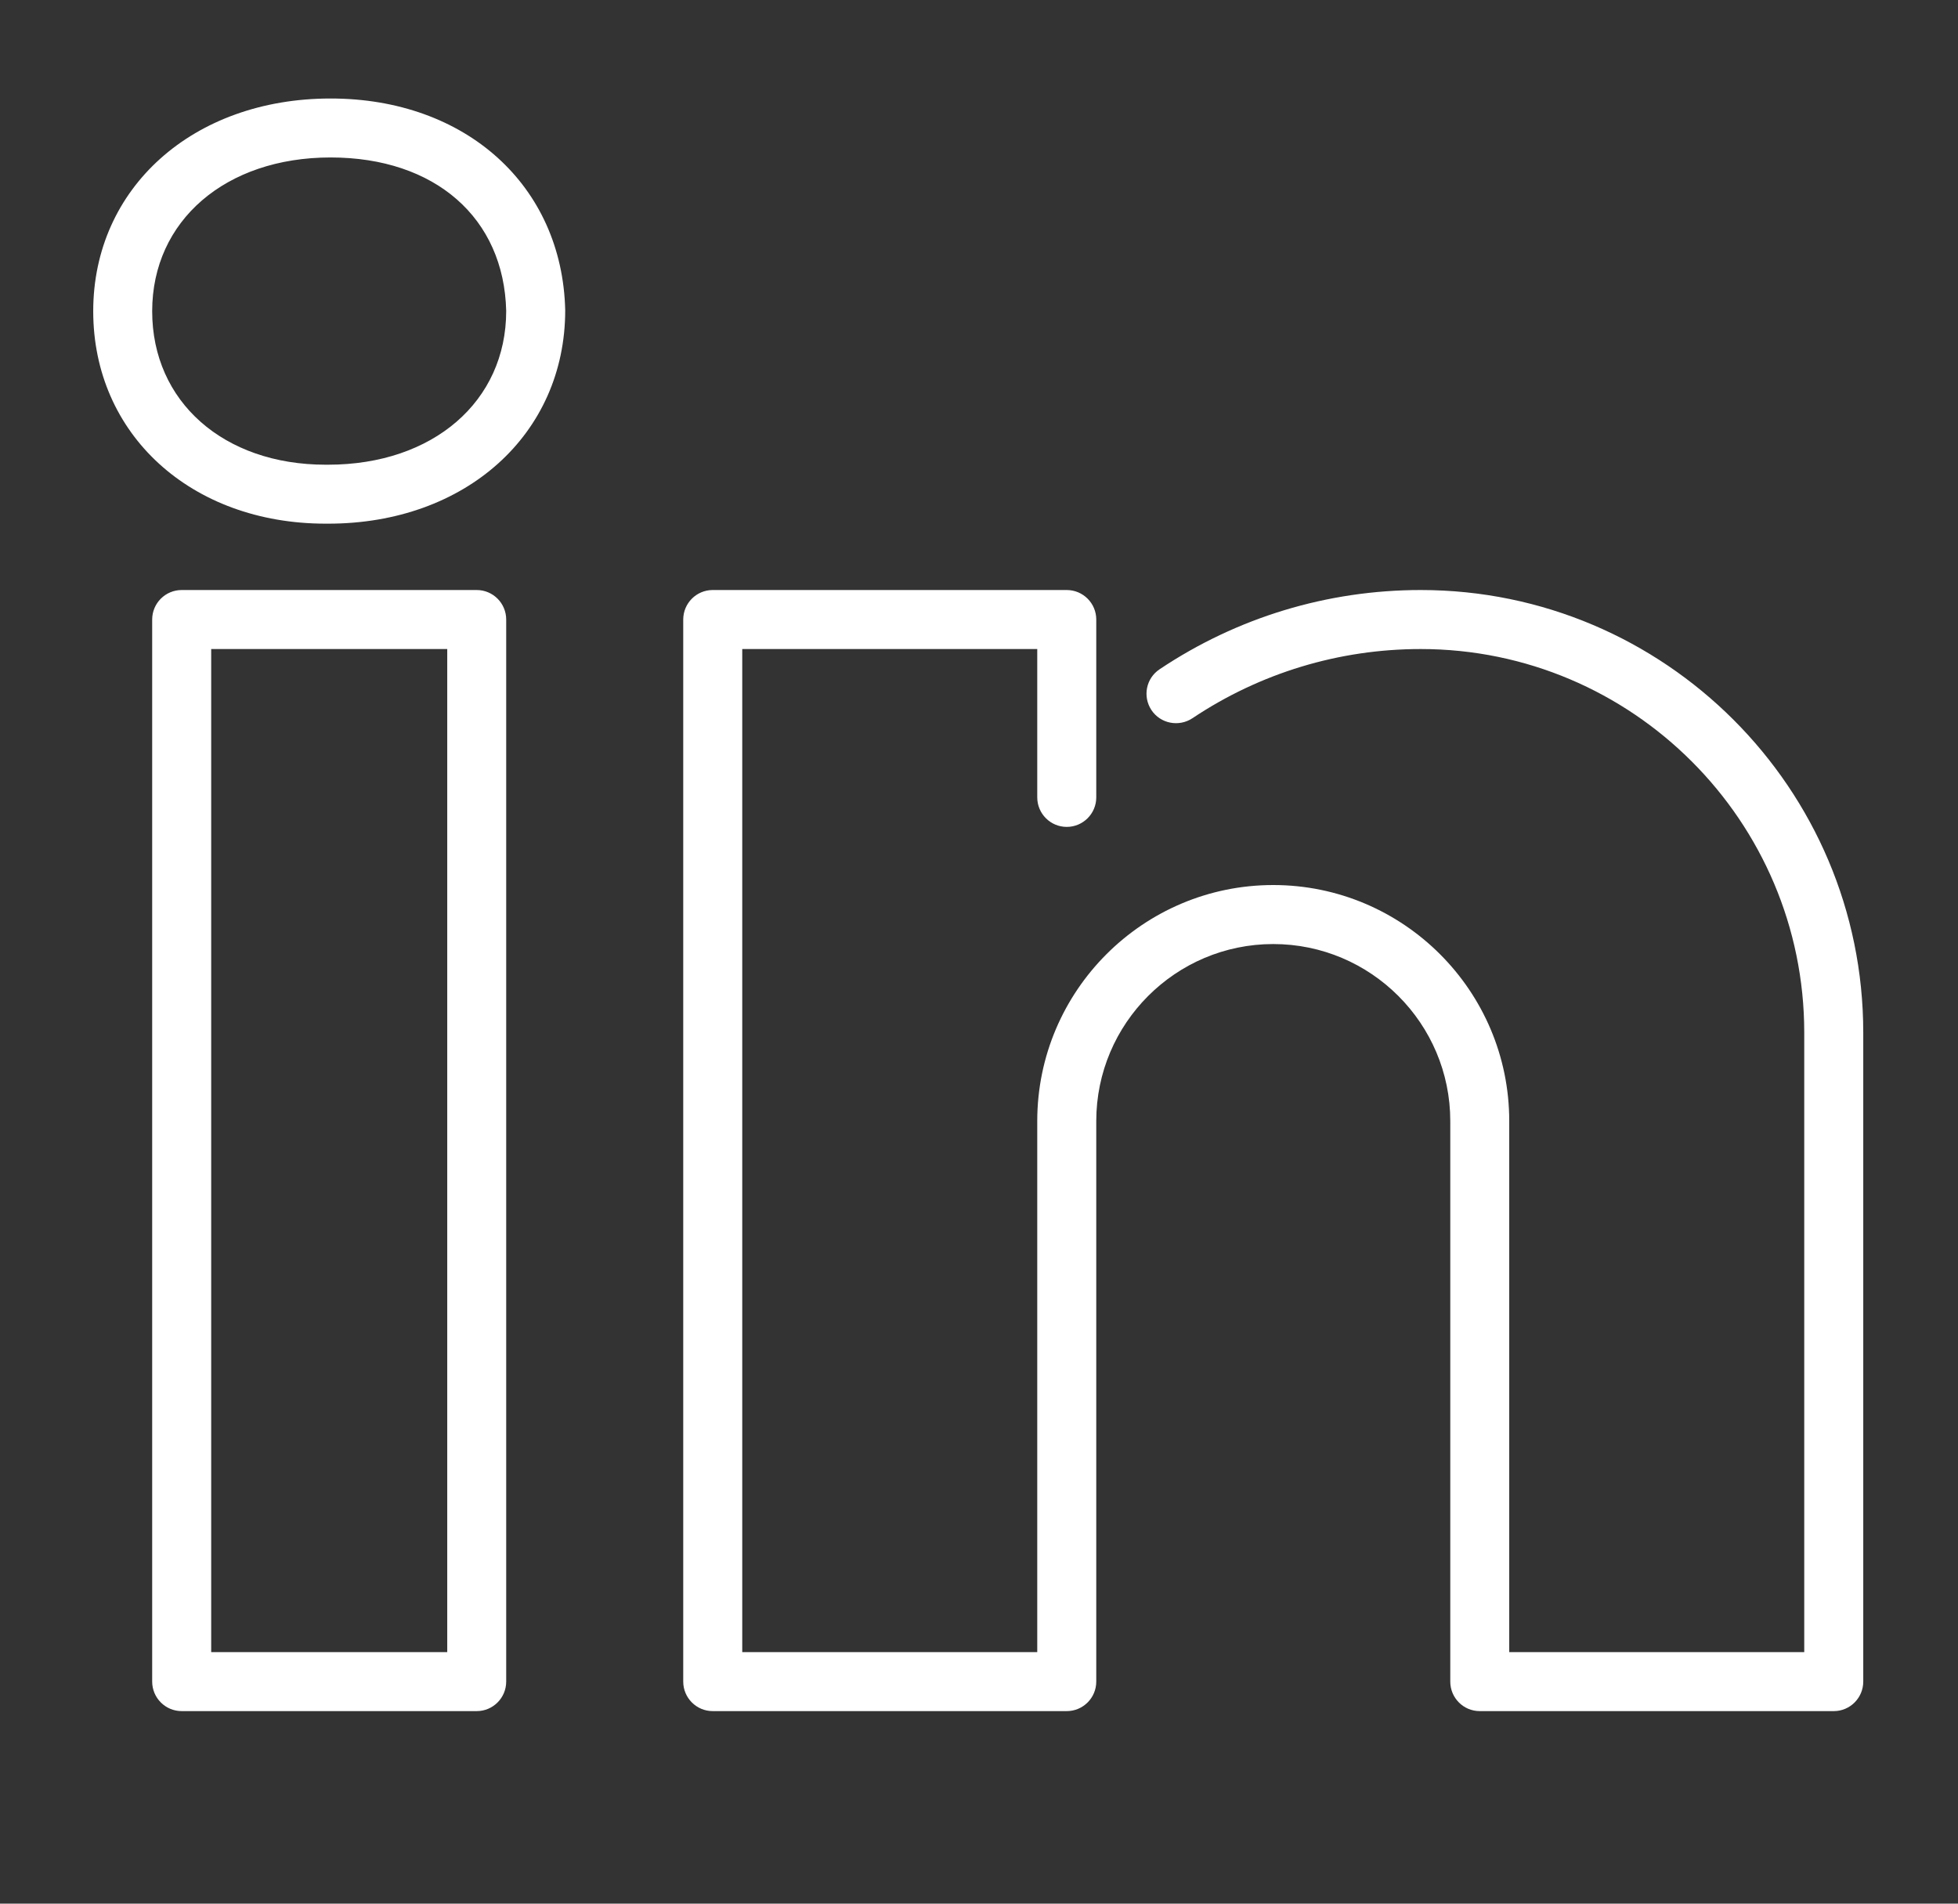 <svg width="36" height="35" viewBox="0 0 36 35" fill="none" xmlns="http://www.w3.org/2000/svg">
<rect x="0" y="0" width="36" height="35" fill="#333333" stroke="none"/>
<path d="M6.034 9.628H5.988C3.511 9.628 1.714 7.985 1.714 5.722C1.714 3.456 3.549 1.811 6.078 1.811C8.564 1.811 10.339 3.412 10.392 5.704C10.392 7.983 8.56 9.628 6.034 9.628ZM6.078 2.895C4.147 2.895 2.798 4.058 2.798 5.722C2.798 7.383 4.11 8.544 5.988 8.544H6.034C7.962 8.543 9.307 7.381 9.307 5.717C9.267 4.007 8 2.895 6.078 2.895ZM8.765 31.46H3.341C3.041 31.46 2.798 31.217 2.798 30.917V11.391C2.798 11.091 3.041 10.848 3.341 10.848H8.765C9.064 10.848 9.307 11.091 9.307 11.391V30.917C9.307 31.217 9.064 31.46 8.765 31.46ZM3.883 30.375H8.223V11.933H3.883V30.375ZM33.716 31.46H27.207C26.907 31.46 26.665 31.217 26.665 30.917V20.612C26.665 18.817 25.204 17.357 23.41 17.357C21.616 17.357 20.156 18.817 20.156 20.612V30.917C20.156 31.217 19.913 31.46 19.613 31.46H13.104C12.805 31.46 12.562 31.217 12.562 30.917V11.391C12.562 11.091 12.805 10.848 13.104 10.848H19.613C19.913 10.848 20.156 11.091 20.156 11.391V14.66C20.156 14.96 19.913 15.203 19.613 15.203C19.314 15.203 19.071 14.96 19.071 14.66V11.933H13.647V30.375H19.071V20.612C19.071 18.218 21.017 16.272 23.41 16.272C25.803 16.272 27.749 18.218 27.749 20.612V30.375H33.173V18.984C33.173 15.096 30.01 11.933 26.122 11.933C24.621 11.933 23.169 12.373 21.923 13.206C21.674 13.37 21.337 13.305 21.171 13.056C21.005 12.806 21.071 12.47 21.322 12.304C22.746 11.352 24.406 10.848 26.122 10.848C30.609 10.848 34.258 14.498 34.258 18.984V30.917C34.258 31.217 34.015 31.46 33.716 31.46Z" fill="white"/>
</svg>
